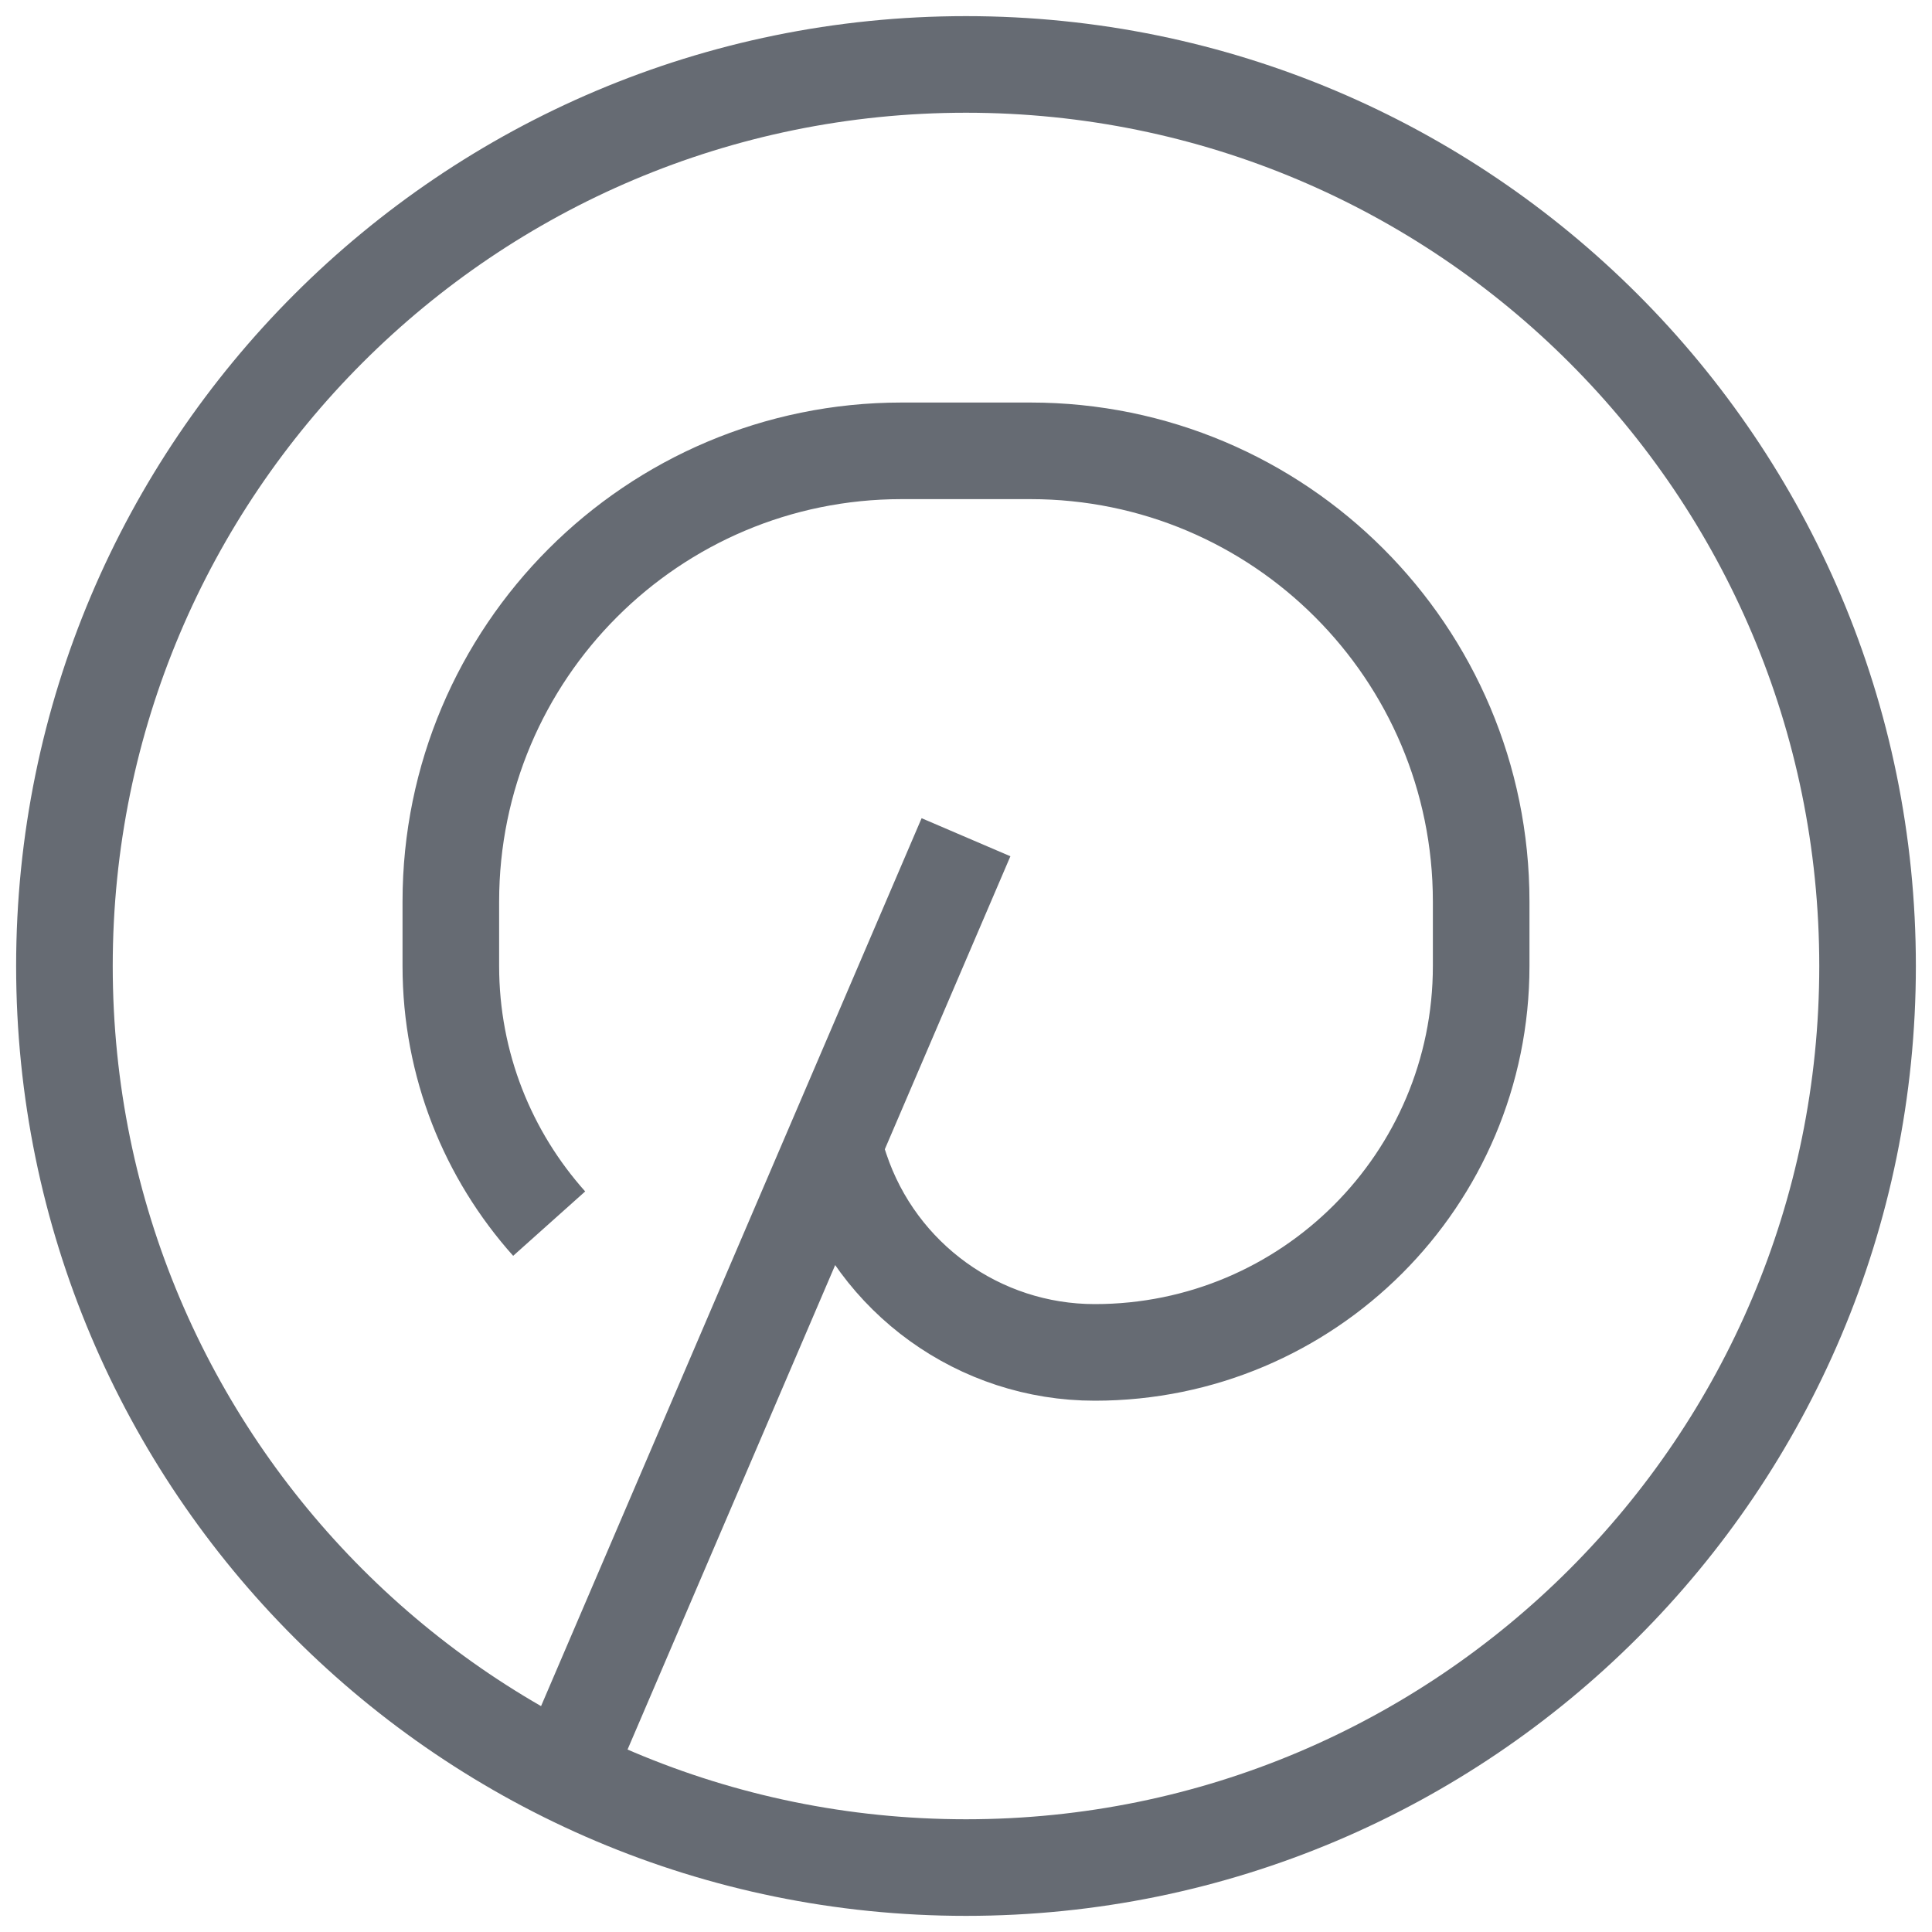 <svg width="20" height="20" viewBox="0 0 20 20" fill="none" xmlns="http://www.w3.org/2000/svg">
<path d="M6 18L10 8.667M5.685 12.667C5.052 11.959 4.667 11.024 4.667 10V9.333C4.667 6.756 6.756 4.667 9.333 4.667H10.667C13.244 4.667 15.333 6.756 15.333 9.333V10C15.333 12.209 13.543 14 11.333 14C10.139 14 9.079 13.236 8.701 12.103L8.667 12M10 19.333C4.845 19.333 0.667 15.155 0.667 10C0.667 4.845 4.845 0.667 10 0.667C15.155 0.667 19.333 4.845 19.333 10C19.333 15.155 15.155 19.333 10 19.333Z" stroke="#666B73"/>
</svg>
